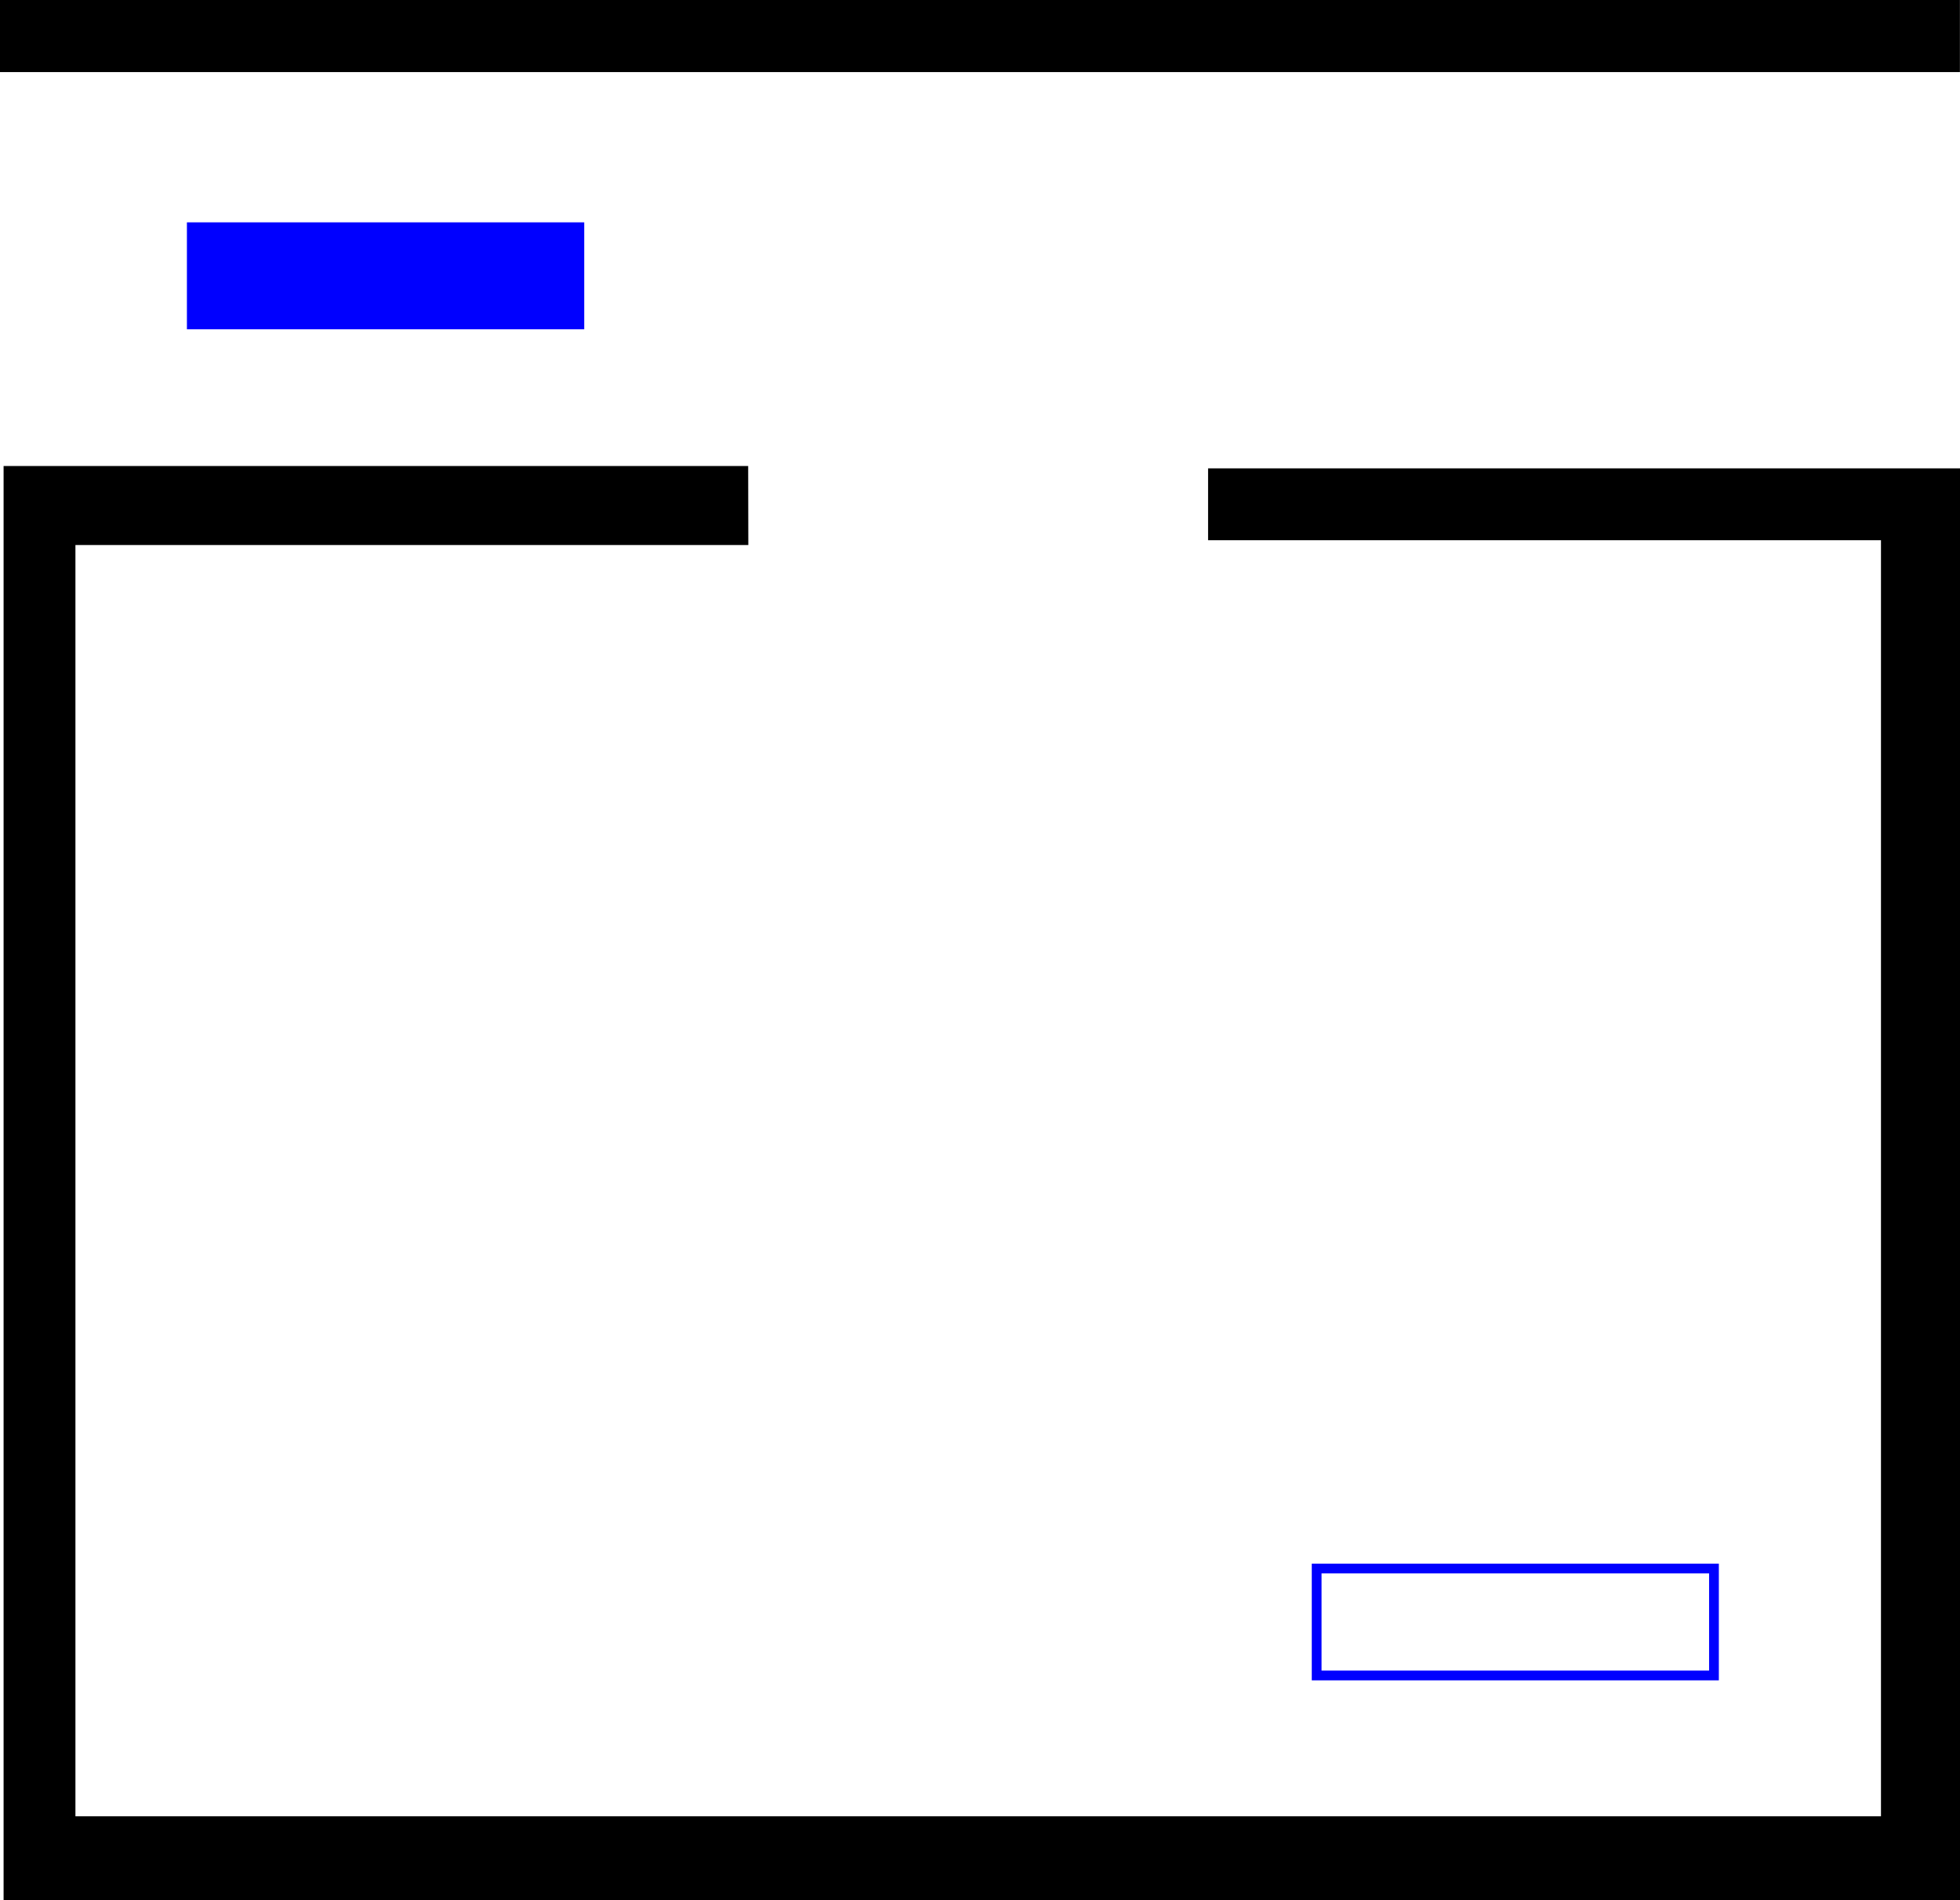 <?xml version="1.0" encoding="UTF-8" standalone="no"?>
<svg:svg
   version="1.1"
   viewBox="0 0 401.8 389.598"
   stroke-miterlimit="10"
   id="svg2"
   inkscape:version="1.1.2 (0a00cf5339, 2022-02-04)"
   sodipodi:docname="rrt.svg"
   width="401.8cm"
   height="389.598cm"
   style="fill:none;stroke:none;stroke-linecap:square;stroke-miterlimit:10"
   xmlns:inkscape="http://www.inkscape.org/namespaces/inkscape"
   xmlns:sodipodi="http://sodipodi.sourceforge.net/DTD/sodipodi-0.dtd"
   xmlns:svg="http://www.w3.org/2000/svg"
   xmlns:rdf="http://www.w3.org/1999/02/22-rdf-syntax-ns#"
   xmlns:cc="http://creativecommons.org/ns#"
   xmlns:dc="http://purl.org/dc/elements/1.1/">
  <svg:path
     id="robot_0"
     style="fill:#0000ff;fill-rule:evenodd;stroke-width:0.021"
     d="M 38.318,45.59 H 119.768 V 67.521 H 38.318 Z" />
  <svg:path
     id="goal_0"
     style="fill:none;fill-rule:evenodd;stroke:#0000ff;stroke-width:2;stroke-linecap:square;stroke-miterlimit:10;stroke-dasharray:none"
     d="m 269.914,321.616 h 81.45 v 21.931 h -81.45 z" />
  <svg:defs
     id="defs39" />
  <namo_config
     cell_size_cm="5.0">
    <agent
       agent_id="robot_0">
      <goal
         goal_id="goal_0" />
      <behavior
         type="rrt" />
    </agent>
  </namo_config>
  <sodipodi:namedview
     pagecolor="#ffffff"
     bordercolor="#666666"
     borderopacity="1"
     objecttolerance="10"
     gridtolerance="10"
     guidetolerance="10"
     inkscape:pageopacity="0"
     inkscape:pageshadow="2"
     inkscape:window-width="2490"
     inkscape:window-height="1376"
     id="namedview37"
     showgrid="false"
     inkscape:zoom="0.04"
     inkscape:cx="9037.5"
     inkscape:cy="4037.5"
     inkscape:current-layer="svg2"
     fit-margin-top="0"
     fit-margin-left="0"
     fit-margin-right="0"
     fit-margin-bottom="0"
     inkscape:pagecheckerboard="0"
     inkscape:window-x="70"
     inkscape:window-y="27"
     inkscape:window-maximized="1"
     units="cm"
     inkscape:document-units="cm" />
  <svg:path
     style="fill:#000000;fill-opacity:1;stroke:none;stroke-width:2.646px;stroke-linecap:butt;stroke-linejoin:miter;stroke-opacity:1"
     d="M 401.782,0 H 0 v 14.78 h 401.782 z"
     id="wall_top"
     inkscape:connector-curvature="0"
     sodipodi:nodetypes="ccccc"
     inkscape:label="#path3336-6-3"
     type="wall" />
  <svg:path
     style="fill:#000000;fill-opacity:1;stroke:none;stroke-width:2.646px;stroke-linecap:butt;stroke-linejoin:miter;stroke-opacity:1"
     d="M 153.406,111.749 H 15.463 V 372.416 H 385.6 V 110.767 H 247.658 V 96.041 H 401.8 V 389.598 H 0.736 V 95.55 H 153.376 Z"
     id="wall_bottom"
     type="wall"
     inkscape:connector-curvature="0"
     sodipodi:nodetypes="ccccccccccccc"
     inkscape:label="#path4149" />
</svg:svg>

